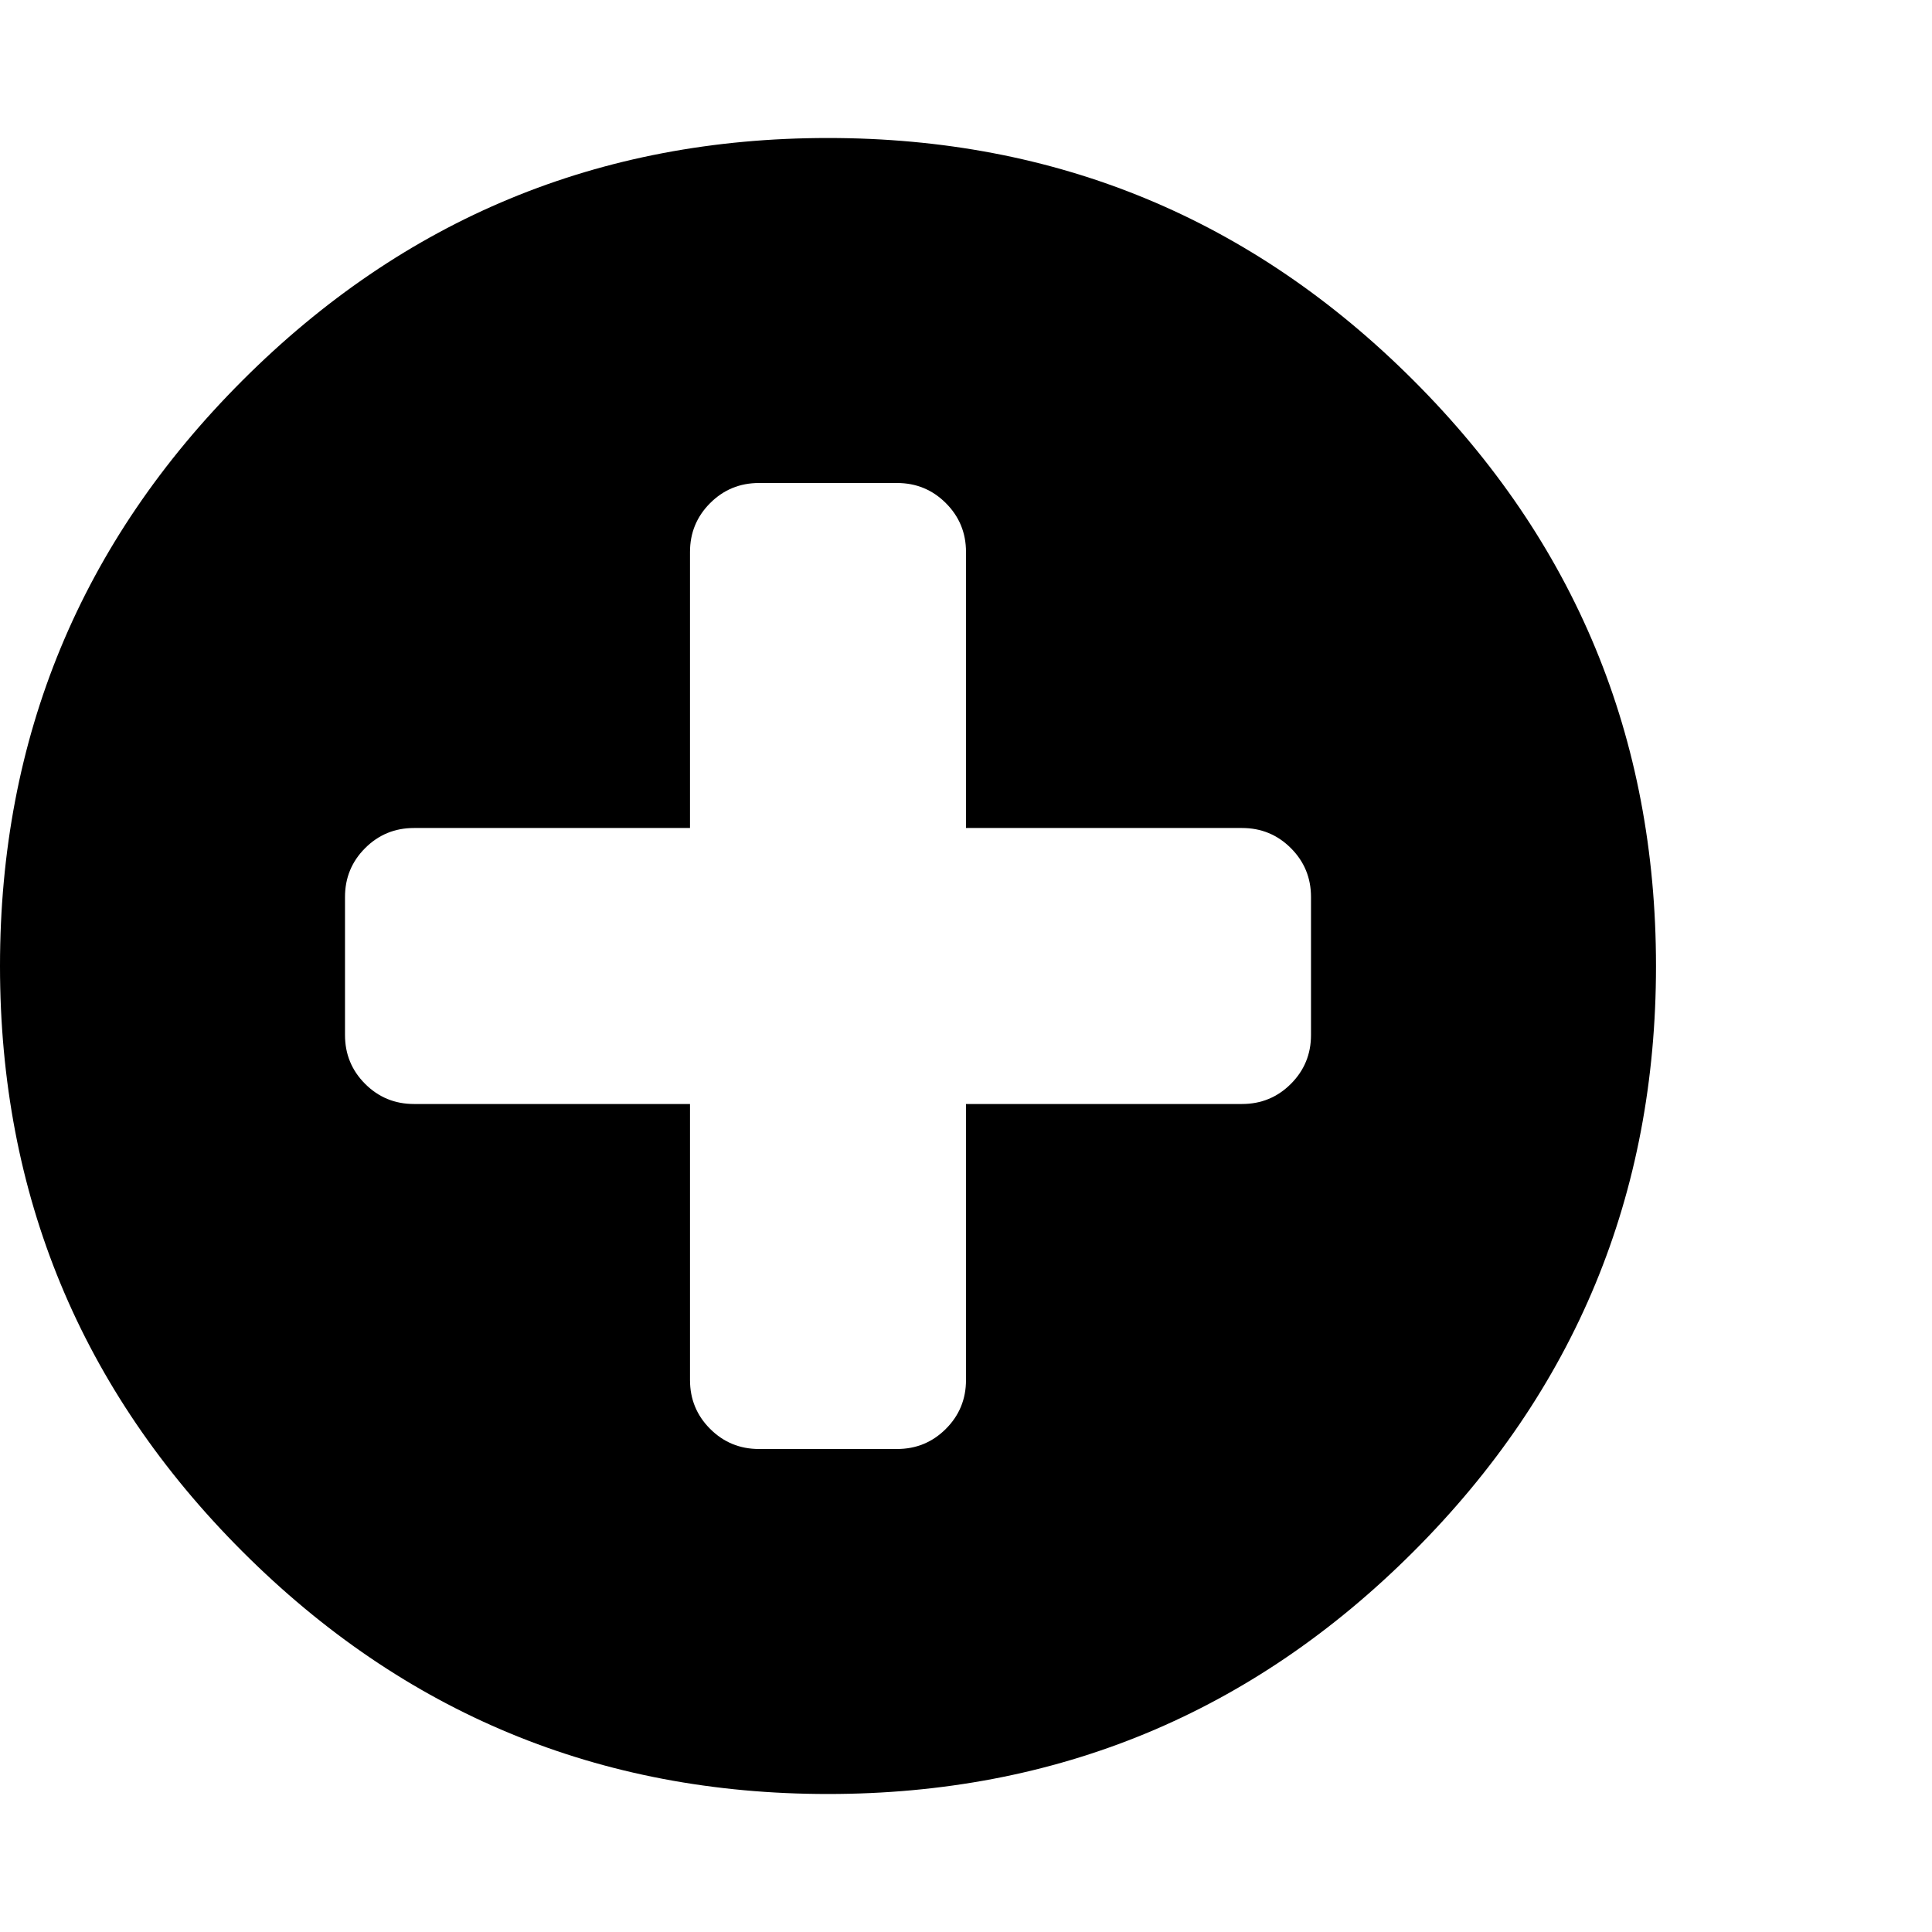 <svg xmlns="http://www.w3.org/2000/svg" viewBox="0 0 1008 1008"><path fill="currentColor" d="M684 540v-72q0-15-10.5-25.5T648 432H504V288q0-15-10.5-25.5T468 252h-72q-15 0-25.5 10.5T360 288v144H216q-15 0-25.5 10.5T180 468v72q0 15 10.5 25.5T216 576h144v144q0 15 10.5 25.5T396 756h72q15 0 25.5-10.5T504 720V576h144q15 0 25.5-10.5T684 540zm180-36q0 179-126.5 305.5T432 936 126.5 809.5 0 504t126.5-305.5T432 72t305.5 126.5T864 504z"/></svg>
